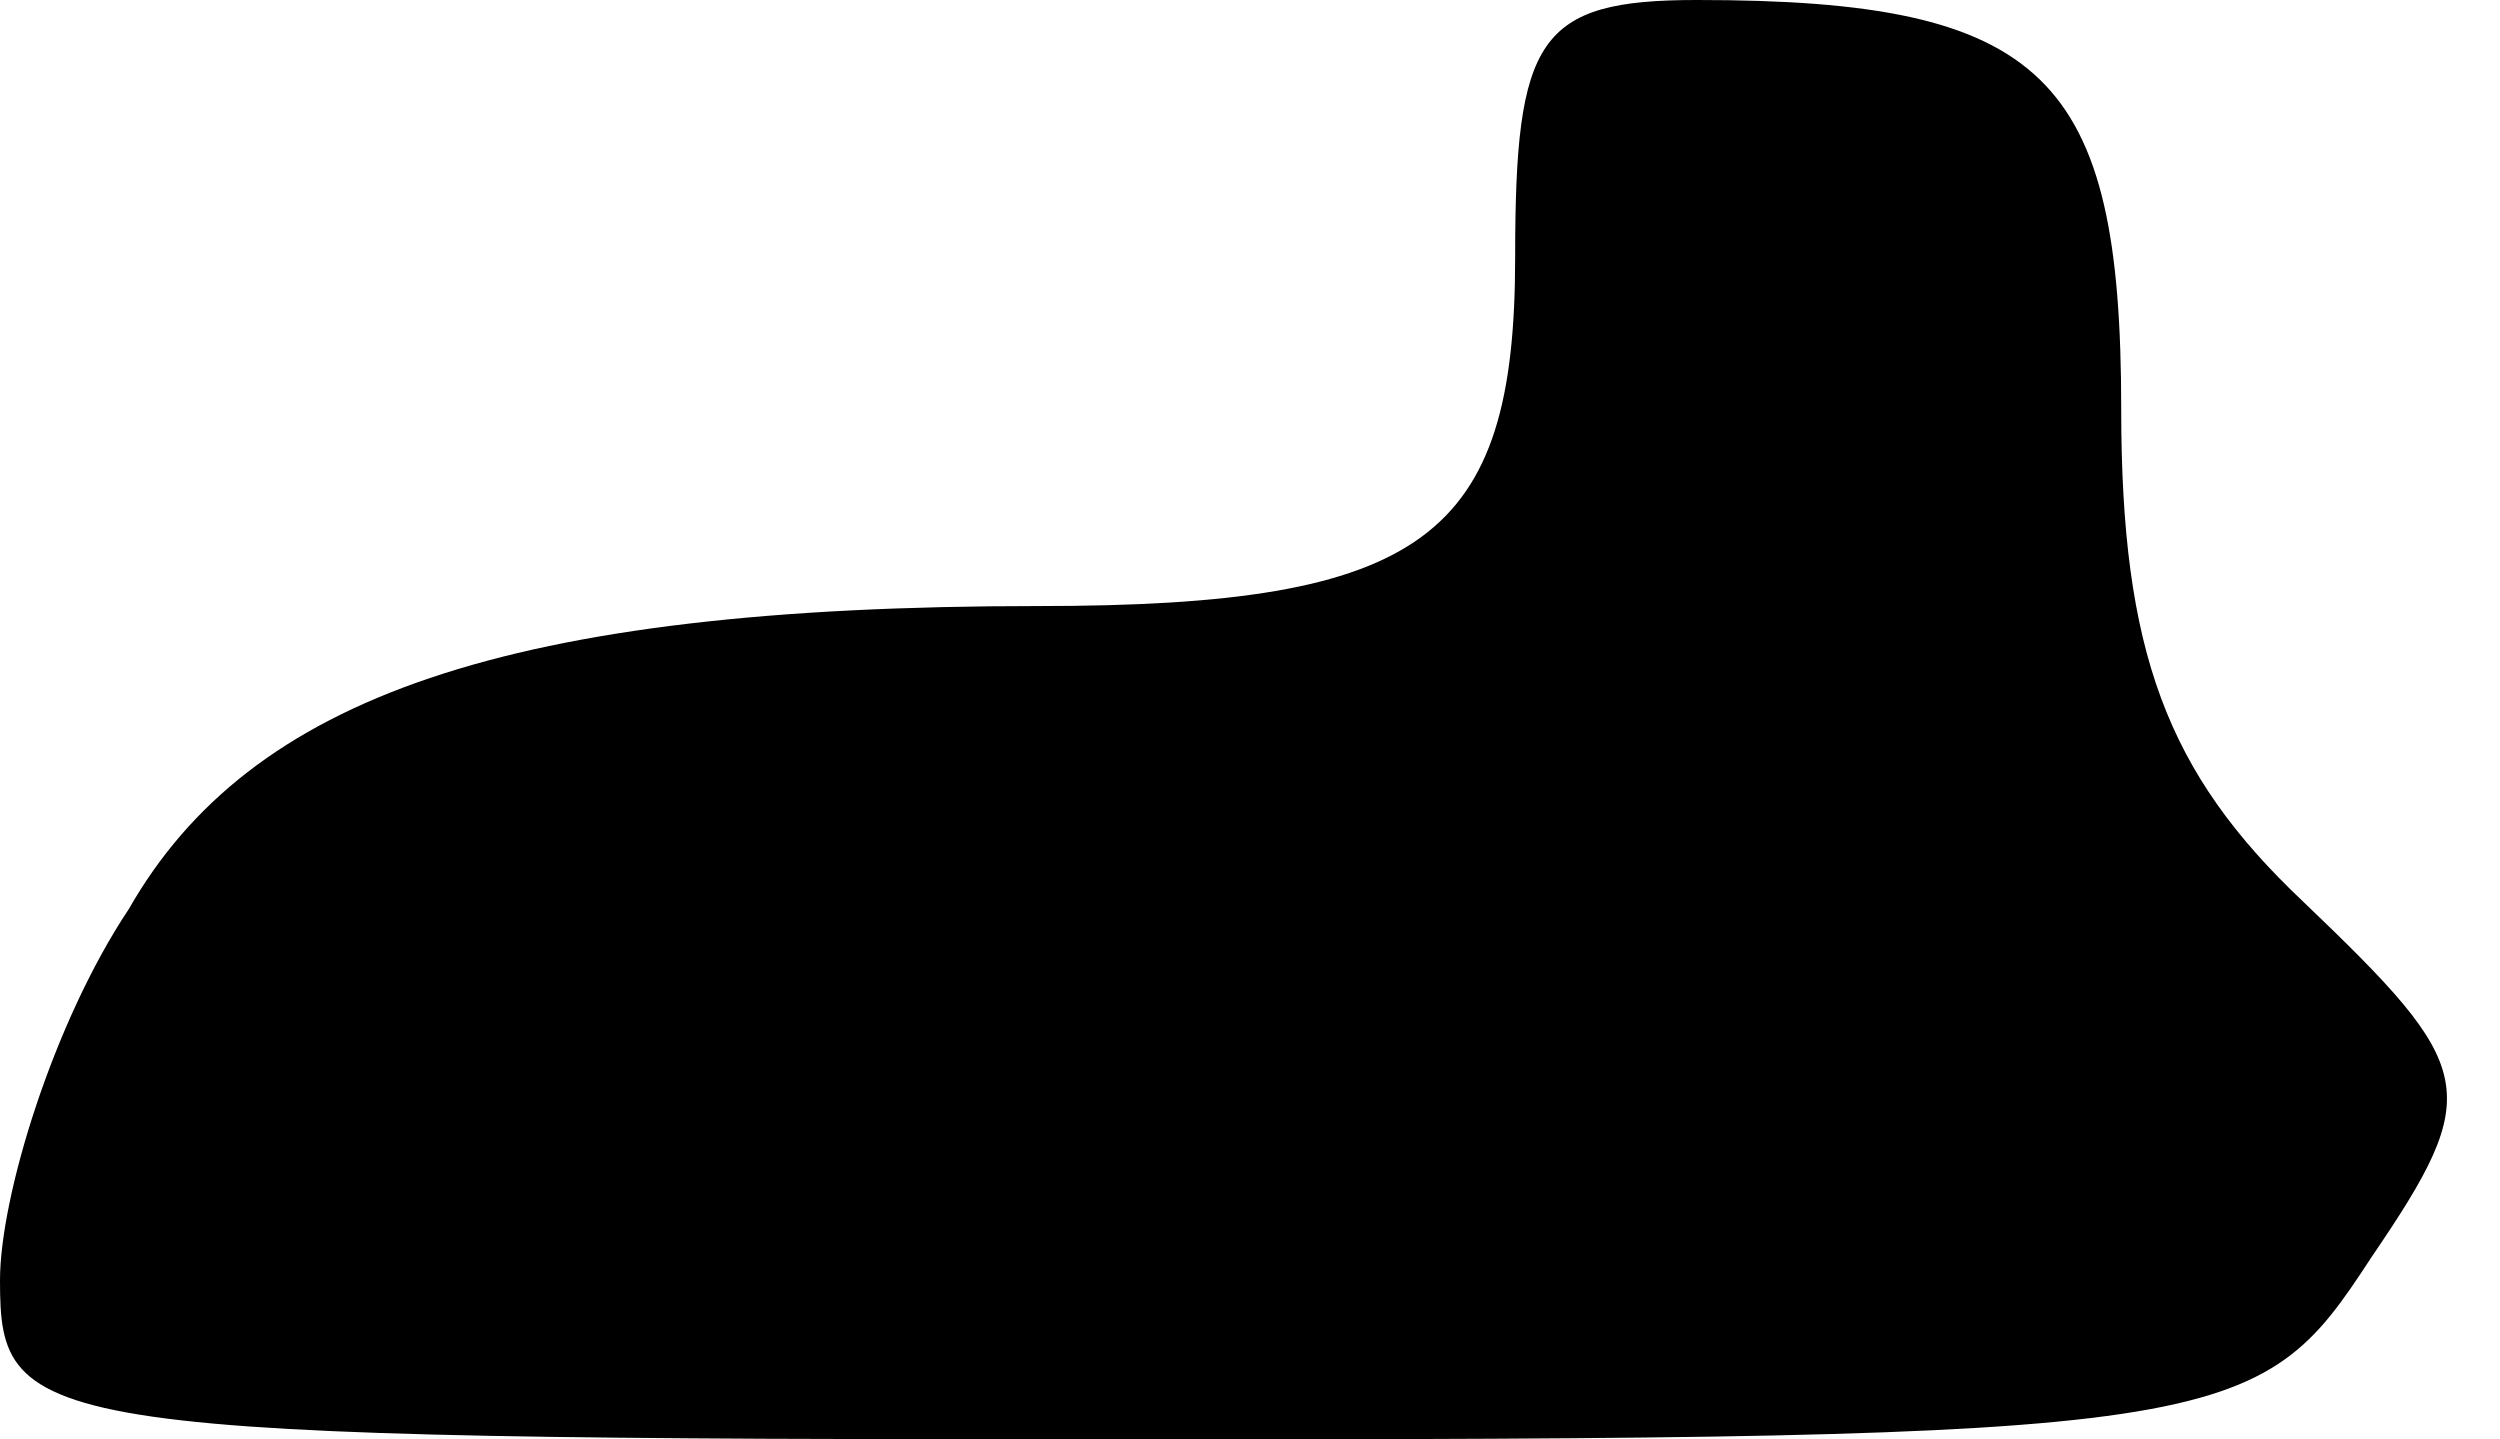 <?xml version="1.0" standalone="no"?>
<!DOCTYPE svg PUBLIC "-//W3C//DTD SVG 20010904//EN"
 "http://www.w3.org/TR/2001/REC-SVG-20010904/DTD/svg10.dtd">
<svg version="1.0" xmlns="http://www.w3.org/2000/svg"
 width="33pt" height="19pt" viewBox="0 0 33 19"
 preserveAspectRatio="xMidYMid meet">
<g transform="translate(0,19) scale(0.1,-0.1)"
fill="#000000" stroke="none">
<path fill="#000000" stroke="none" d="M200 156 c0 -37 -12 -46 -63 -46 -70 0
-104 -12 -120 -40 -10 -15 -17 -38 -17 -49 0 -20 4 -21 149 -21 146 0 149 1
164 24 15 22 14 25 -9 47 -18 17 -24 33 -24 65 0 44 -10 54 -56 54 -21 0 -24
-5 -24 -34z"/>
</g>
</svg>
